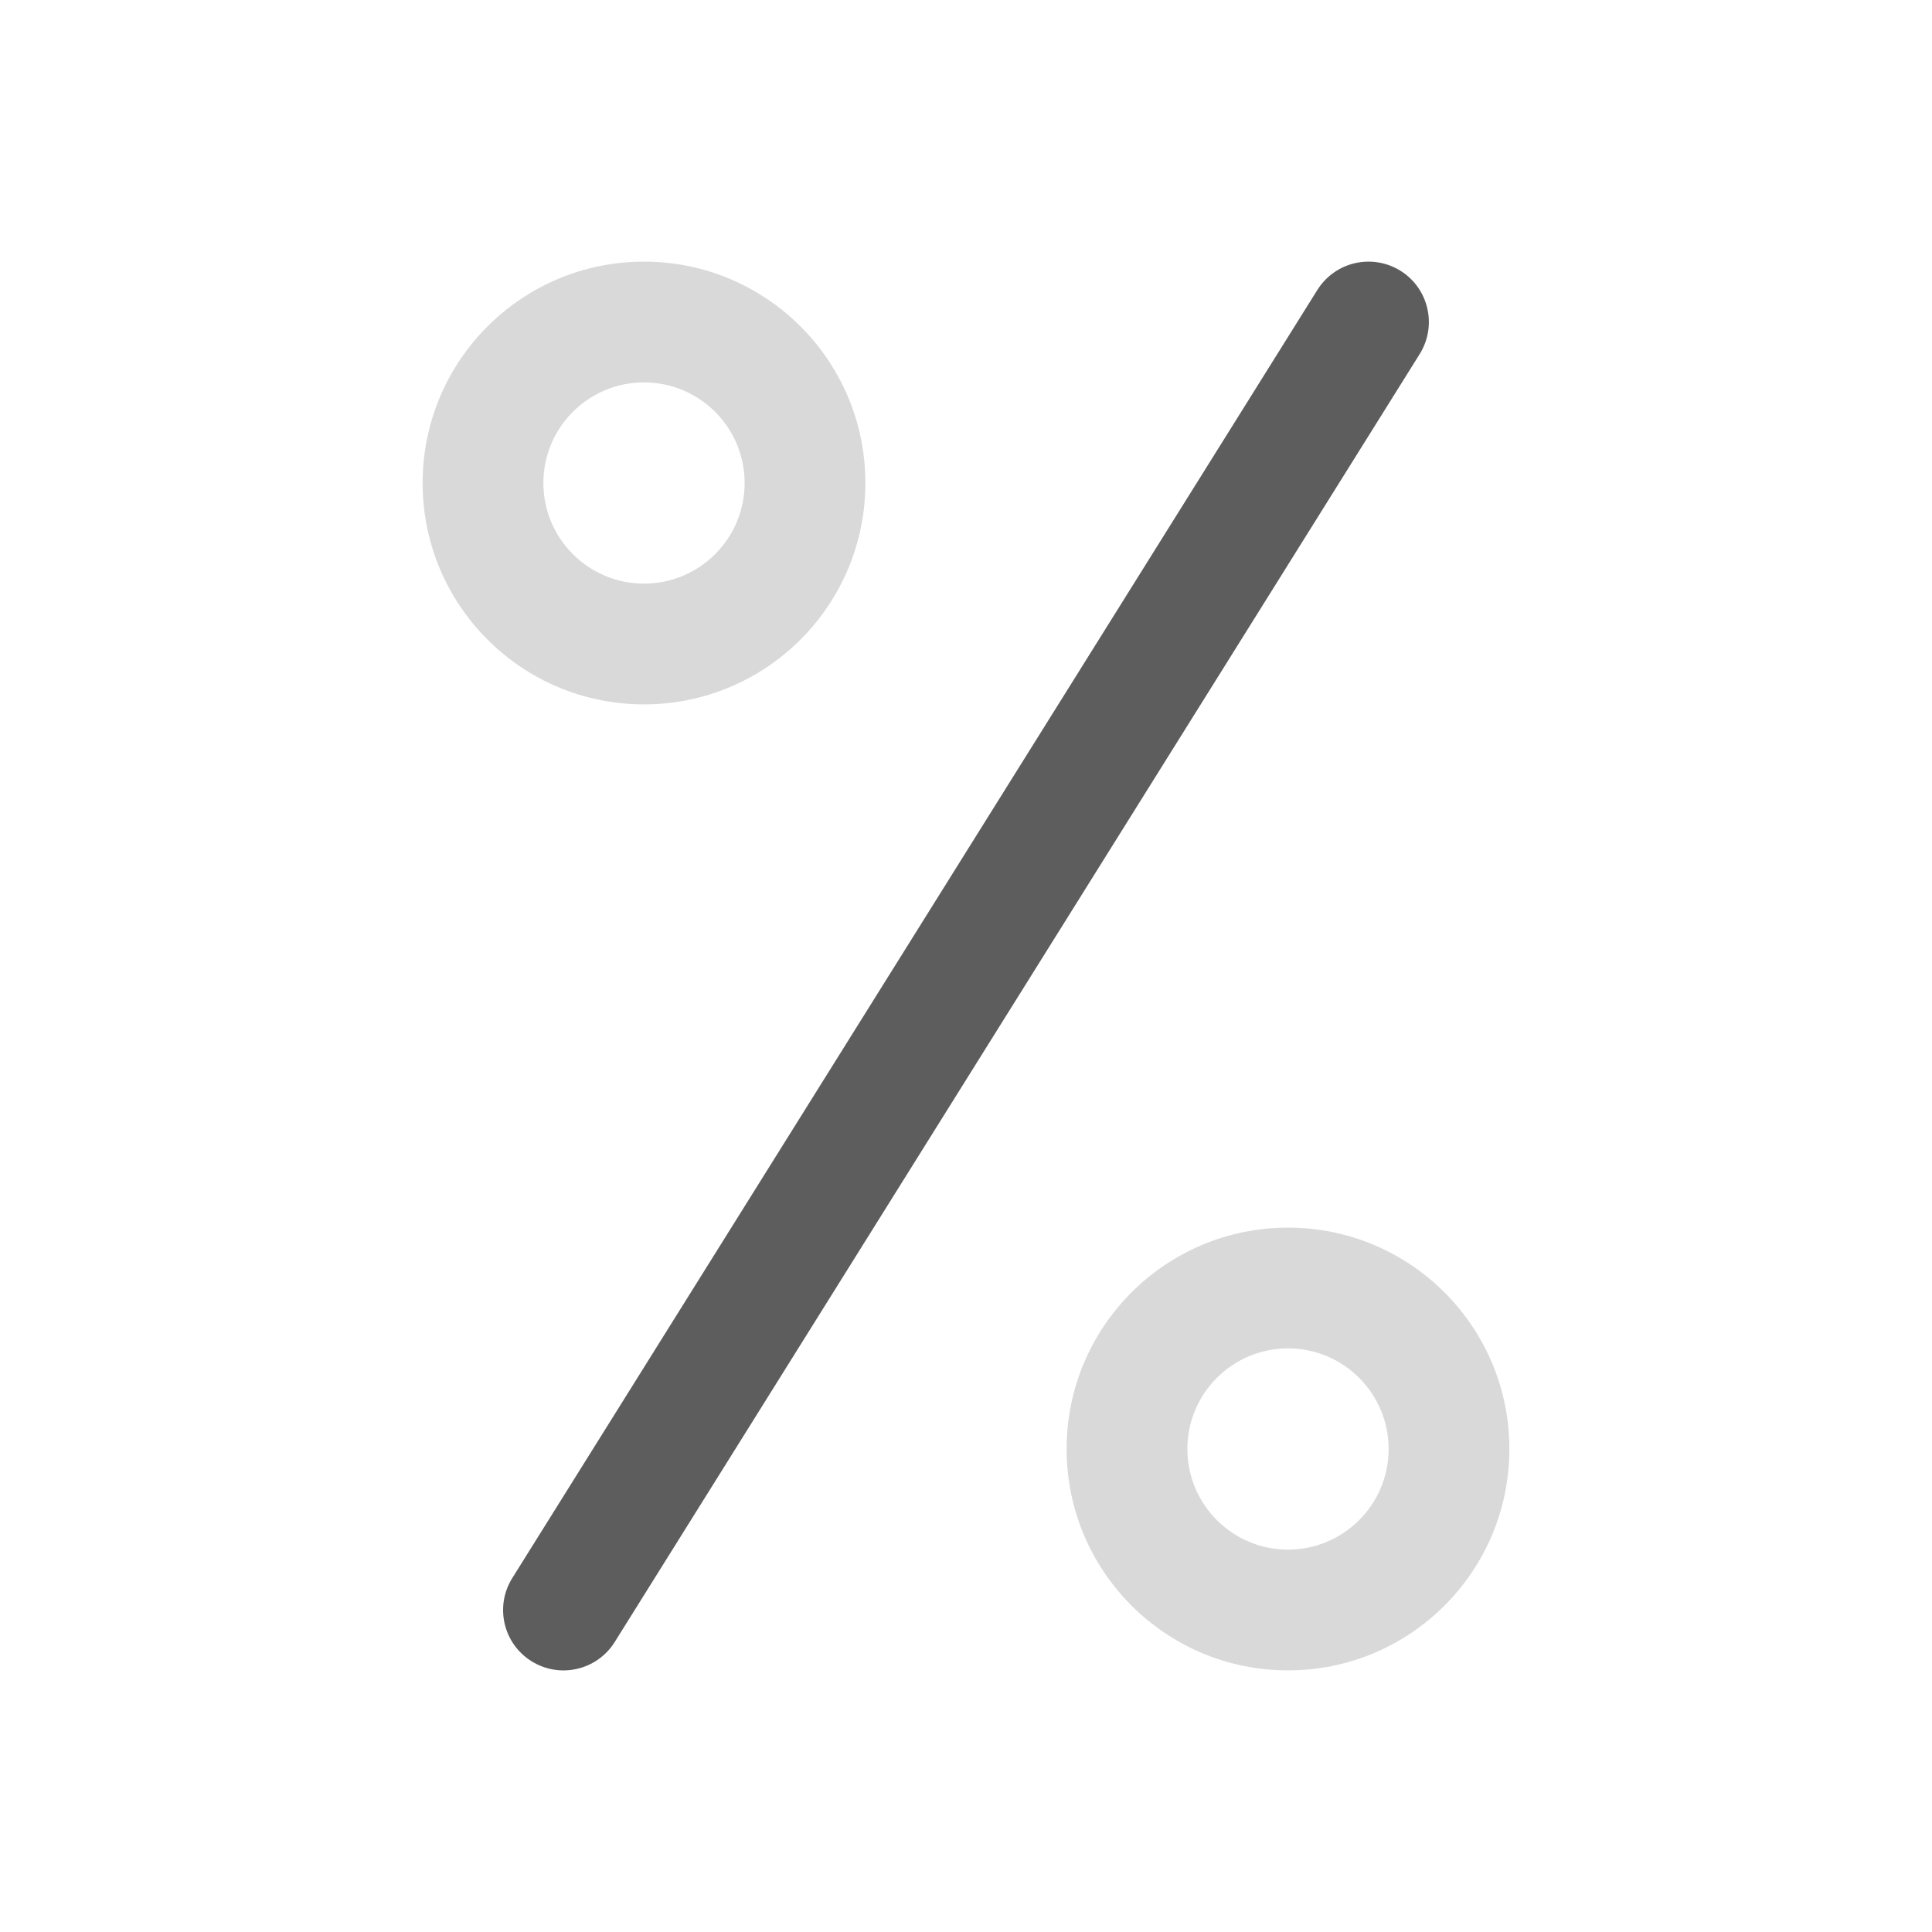 <svg width="24" height="24" viewBox="0 0 24 24" fill="none" xmlns="http://www.w3.org/2000/svg">
<path fill-rule="evenodd" clip-rule="evenodd" d="M17.398 3.364C17.749 3.584 17.855 4.046 17.636 4.398L7.636 20.398C7.416 20.749 6.954 20.856 6.602 20.636C6.251 20.417 6.144 19.954 6.364 19.603L16.364 3.603C16.584 3.251 17.046 3.145 17.398 3.364Z" fill="#5D5D5D"/>
<path fill-rule="evenodd" clip-rule="evenodd" d="M8 4.75C7.31 4.75 6.75 5.31 6.75 6C6.75 6.69 7.31 7.25 8 7.25C8.69 7.25 9.25 6.69 9.25 6C9.25 5.31 8.69 4.75 8 4.75ZM5.25 6C5.25 4.481 6.481 3.25 8 3.25C9.519 3.25 10.75 4.481 10.75 6C10.75 7.519 9.519 8.75 8 8.75C6.481 8.75 5.25 7.519 5.25 6ZM16 16.75C15.31 16.75 14.75 17.31 14.75 18C14.75 18.69 15.31 19.25 16 19.25C16.69 19.25 17.25 18.69 17.25 18C17.25 17.31 16.69 16.75 16 16.75ZM13.25 18C13.25 16.481 14.481 15.25 16 15.25C17.519 15.25 18.75 16.481 18.75 18C18.75 19.519 17.519 20.75 16 20.75C14.481 20.75 13.25 19.519 13.25 18Z" fill="#D9D9D9"/>
</svg>
